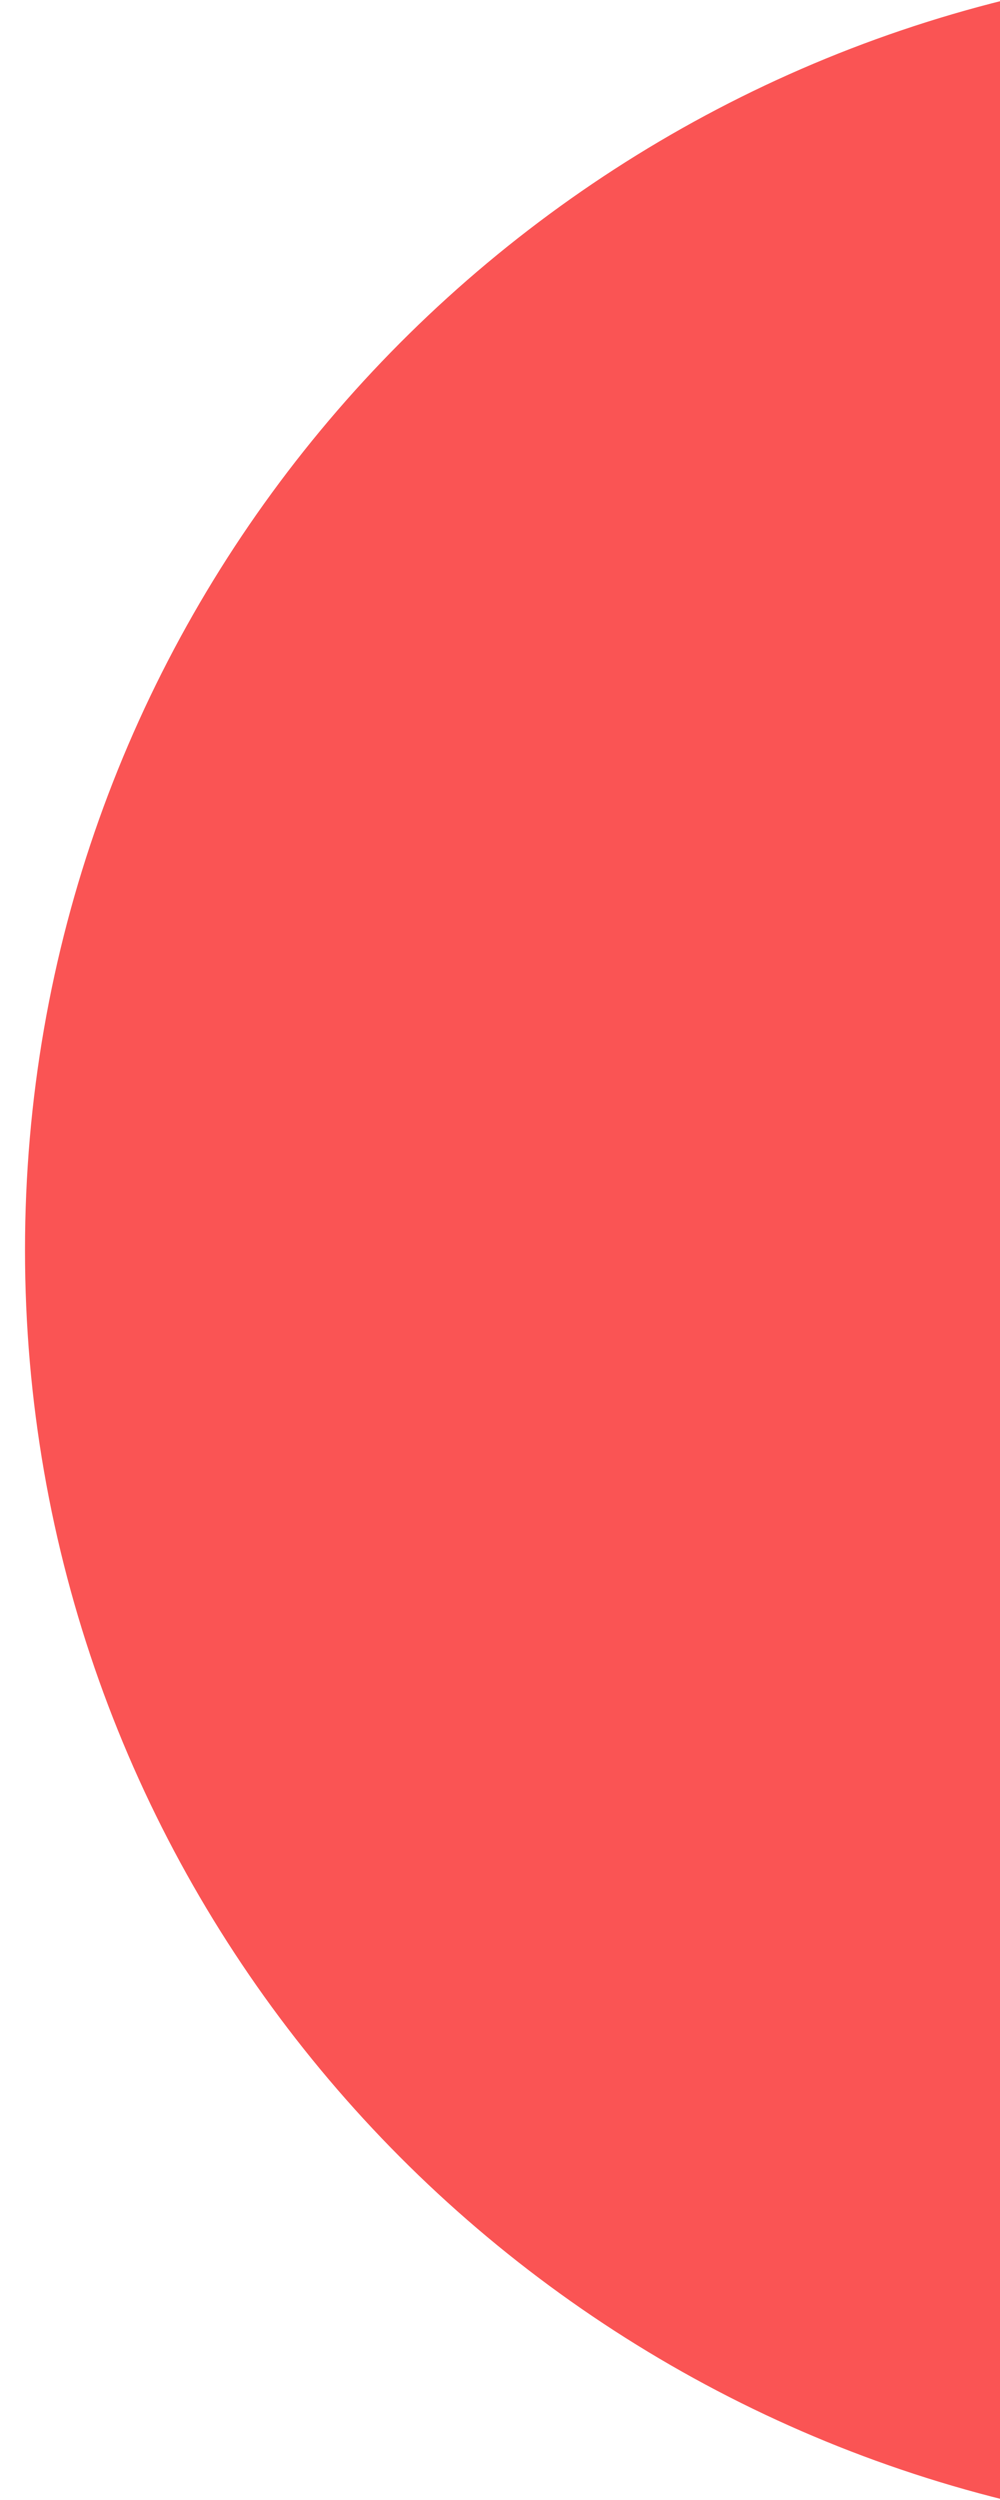 <svg xmlns="http://www.w3.org/2000/svg" width="80" height="200" viewBox="0 0 80 200">
  <path fill="#FA5454" fill-rule="evenodd" d="M2,100.001 C2,148.304 35.367,188.838 80.392,200 L80.392,0 C35.367,11.162 2,51.696 2,100.001 Z"/>
</svg>
